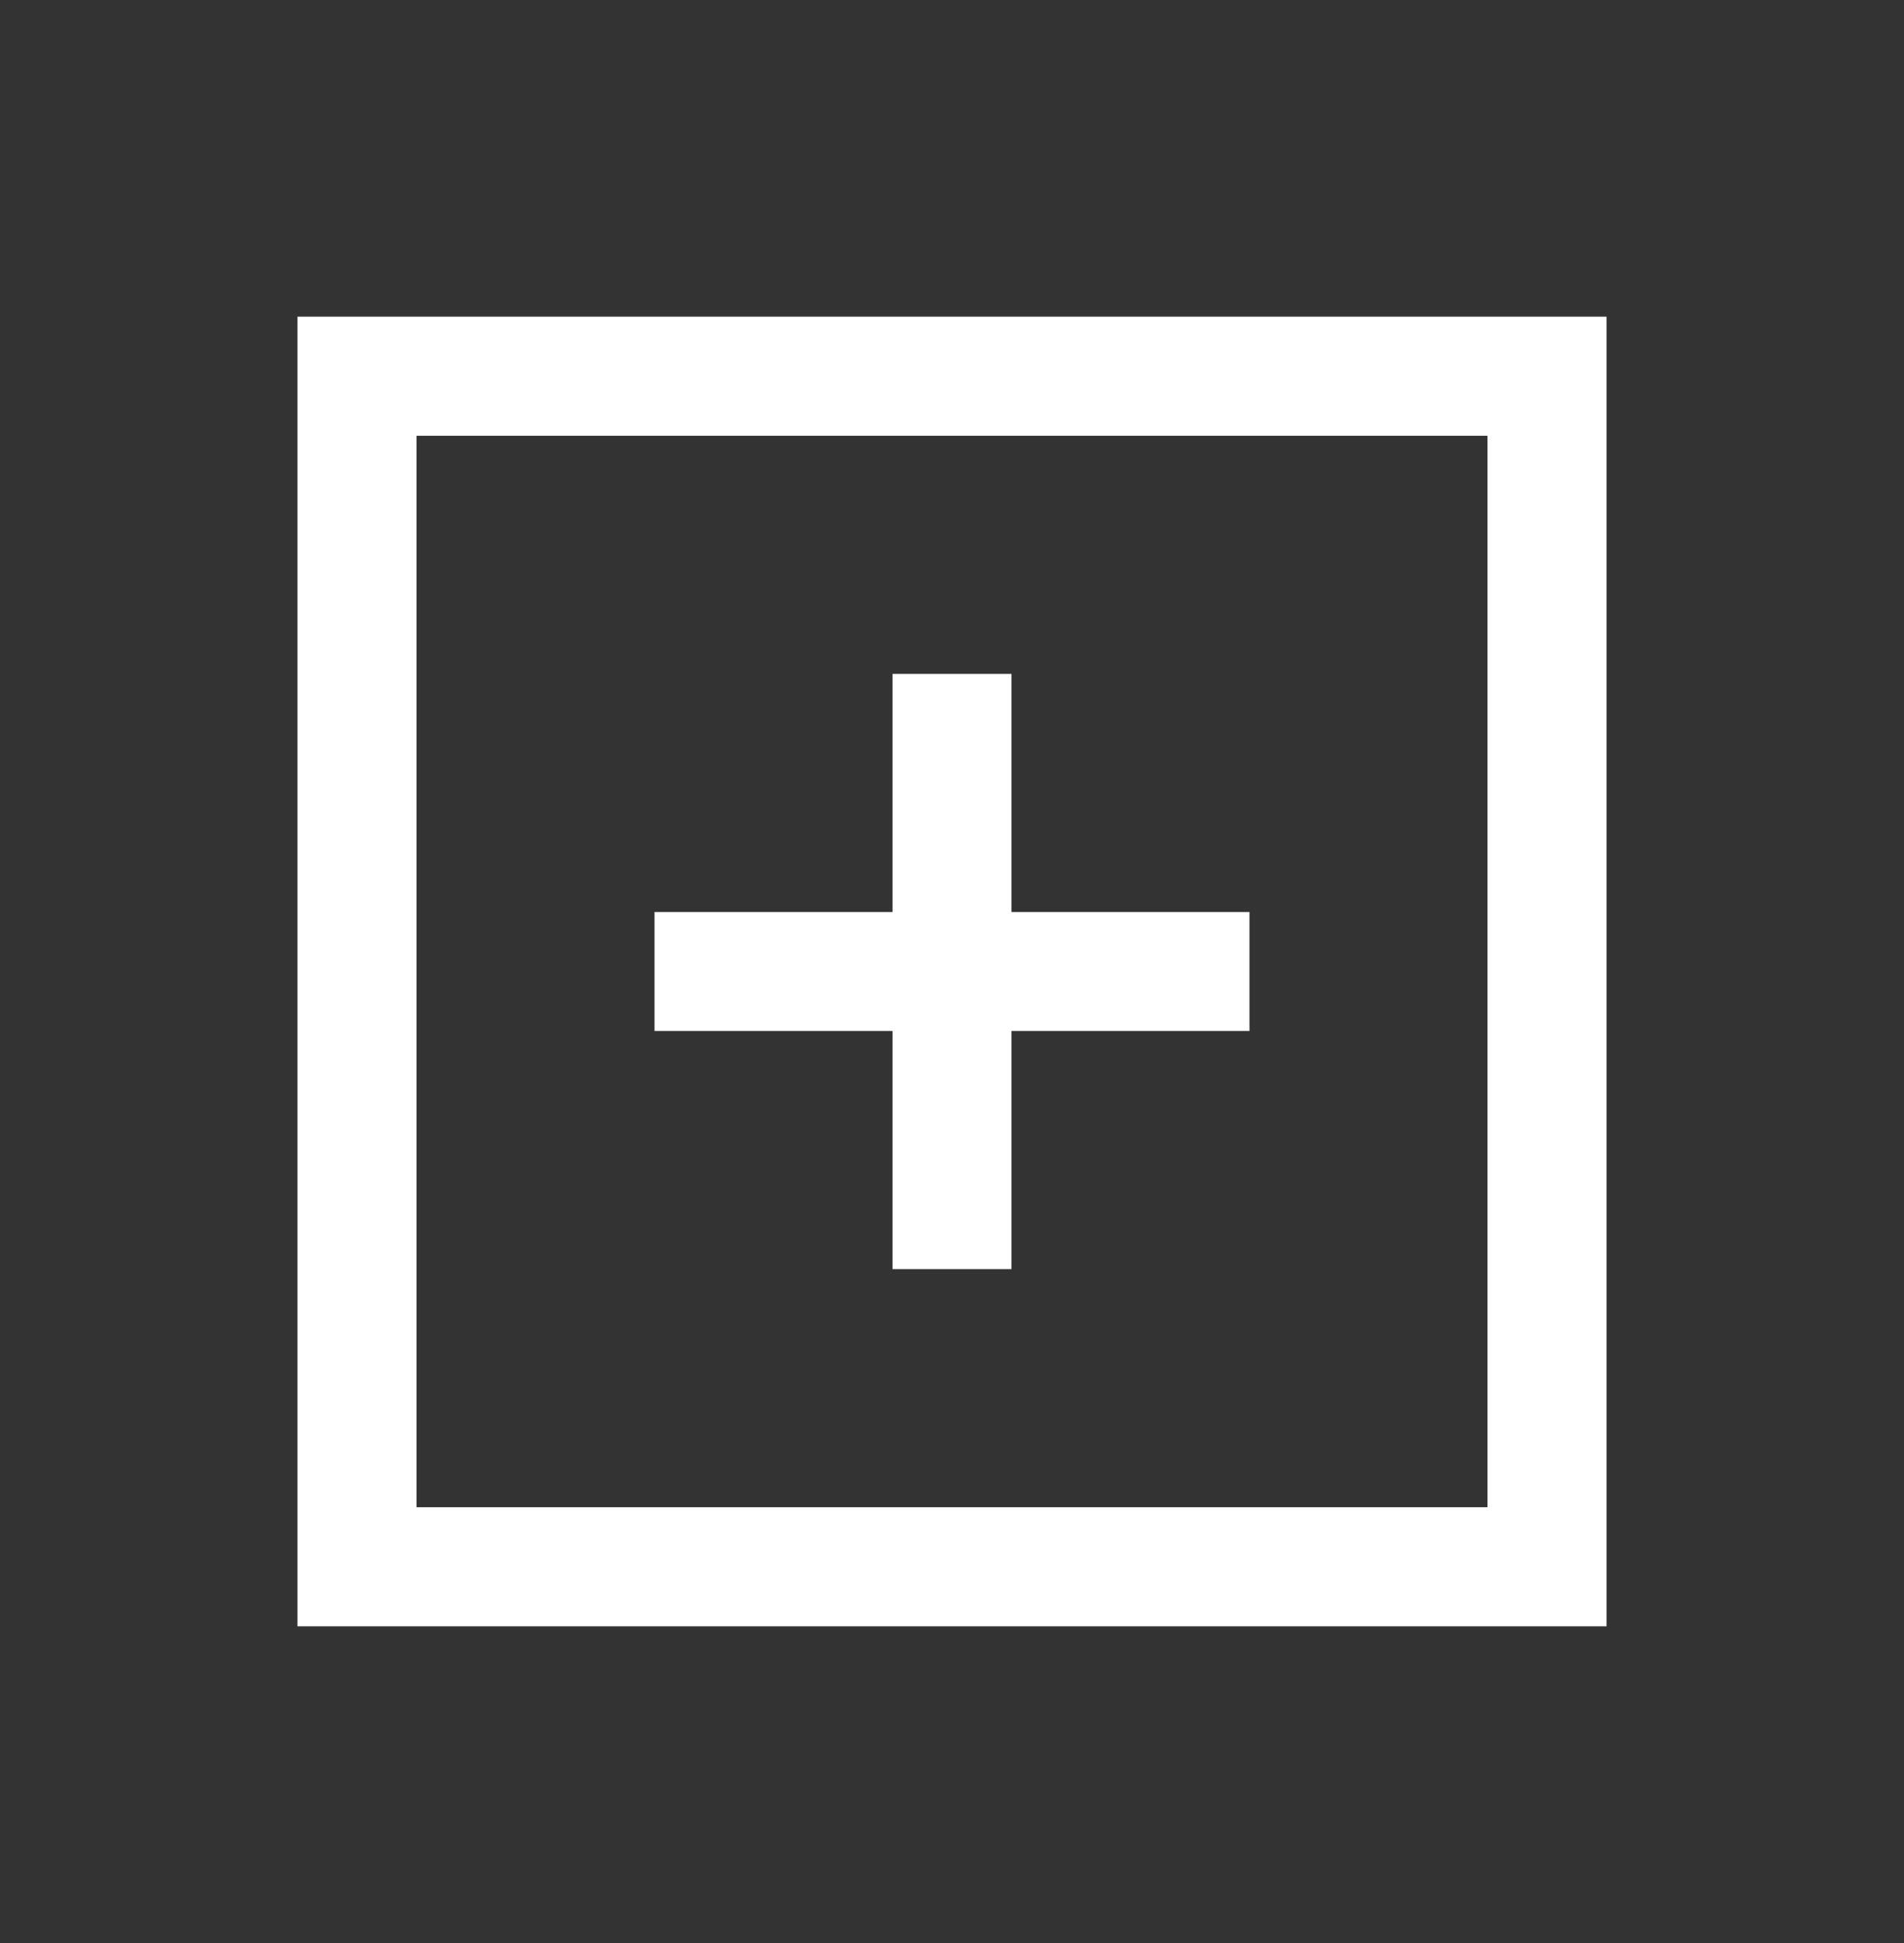 <svg width="50" height="51" viewBox="0 0 50 51" fill="none" xmlns="http://www.w3.org/2000/svg">
<rect x="0" y="0" width="50" height="51" fill="#333333" stroke="none"/>
<path d="M7.812 8.312V42.688H42.188V8.312H7.812ZM10.938 11.438H39.062V39.562H10.938V11.438ZM23.438 17.688V23.938H17.188V27.062H23.438V33.312H26.562V27.062H32.812V23.938H26.562V17.688H23.438Z" fill="white"/>
</svg>
